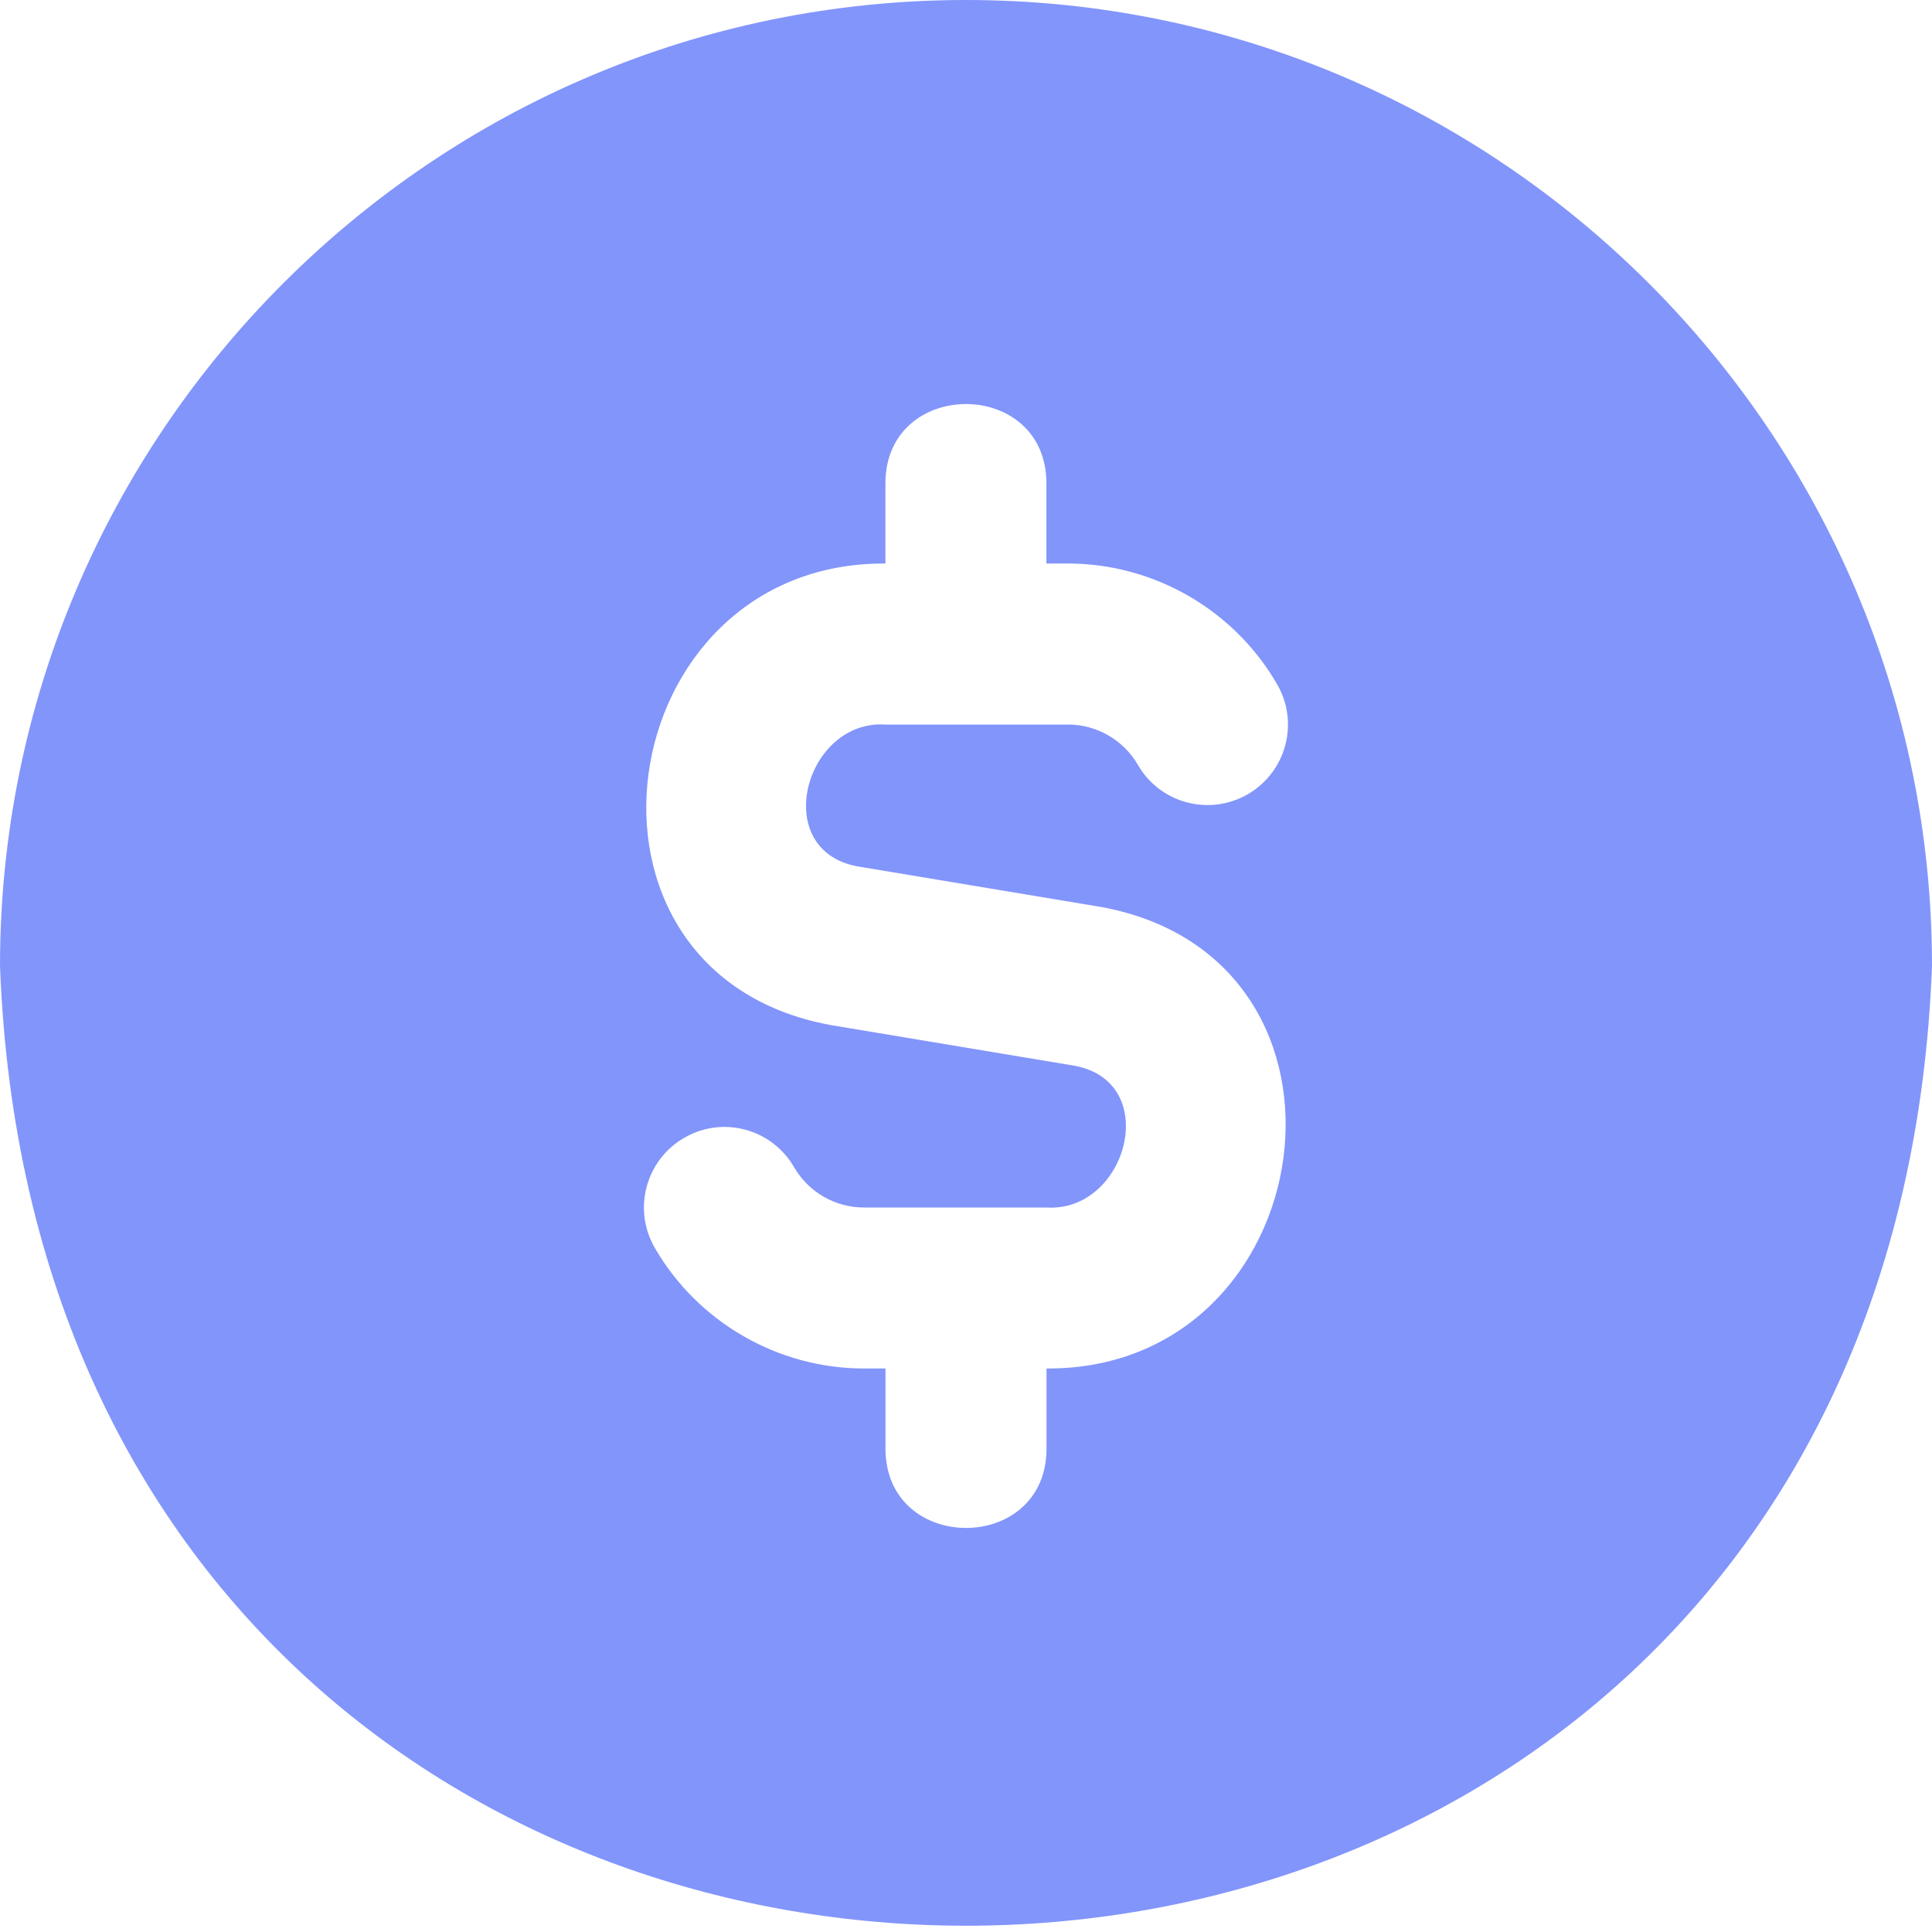 <svg width="34" height="34" viewBox="0 0 34 34" fill="none" xmlns="http://www.w3.org/2000/svg">
<g clip-path="url(#clip0_498_157)">
<path d="M17 0C7.626 0 0 7.626 0 17C0.854 39.522 33.15 39.517 34 17C34 7.626 26.374 0 17 0ZM18.417 24.083V25.5C18.41 27.353 15.59 27.352 15.583 25.5V24.083H15.204C13.692 24.083 12.281 23.27 11.523 21.96C11.131 21.281 11.363 20.416 12.039 20.025C12.717 19.629 13.584 19.864 13.974 20.54C14.228 20.979 14.698 21.25 15.202 21.25H18.415C19.828 21.342 20.459 19.054 18.92 18.757L14.611 18.038C9.65 17.119 10.719 9.888 15.582 9.917V8.5C15.59 6.647 18.408 6.648 18.415 8.5V9.917H18.795C20.306 9.917 21.718 10.731 22.475 12.042C22.868 12.719 22.636 13.584 21.96 13.977C21.28 14.369 20.414 14.137 20.025 13.46C19.771 13.022 19.301 12.751 18.796 12.751H15.583C14.171 12.659 13.54 14.947 15.079 15.245L19.387 15.963C24.348 16.882 23.28 24.112 18.417 24.083Z" fill="#8295FB"/>
</g>
<defs>
<clipPath id="clip0_498_157">
<rect width="34" height="34" fill="white"/>
</clipPath>
</defs>
</svg>
